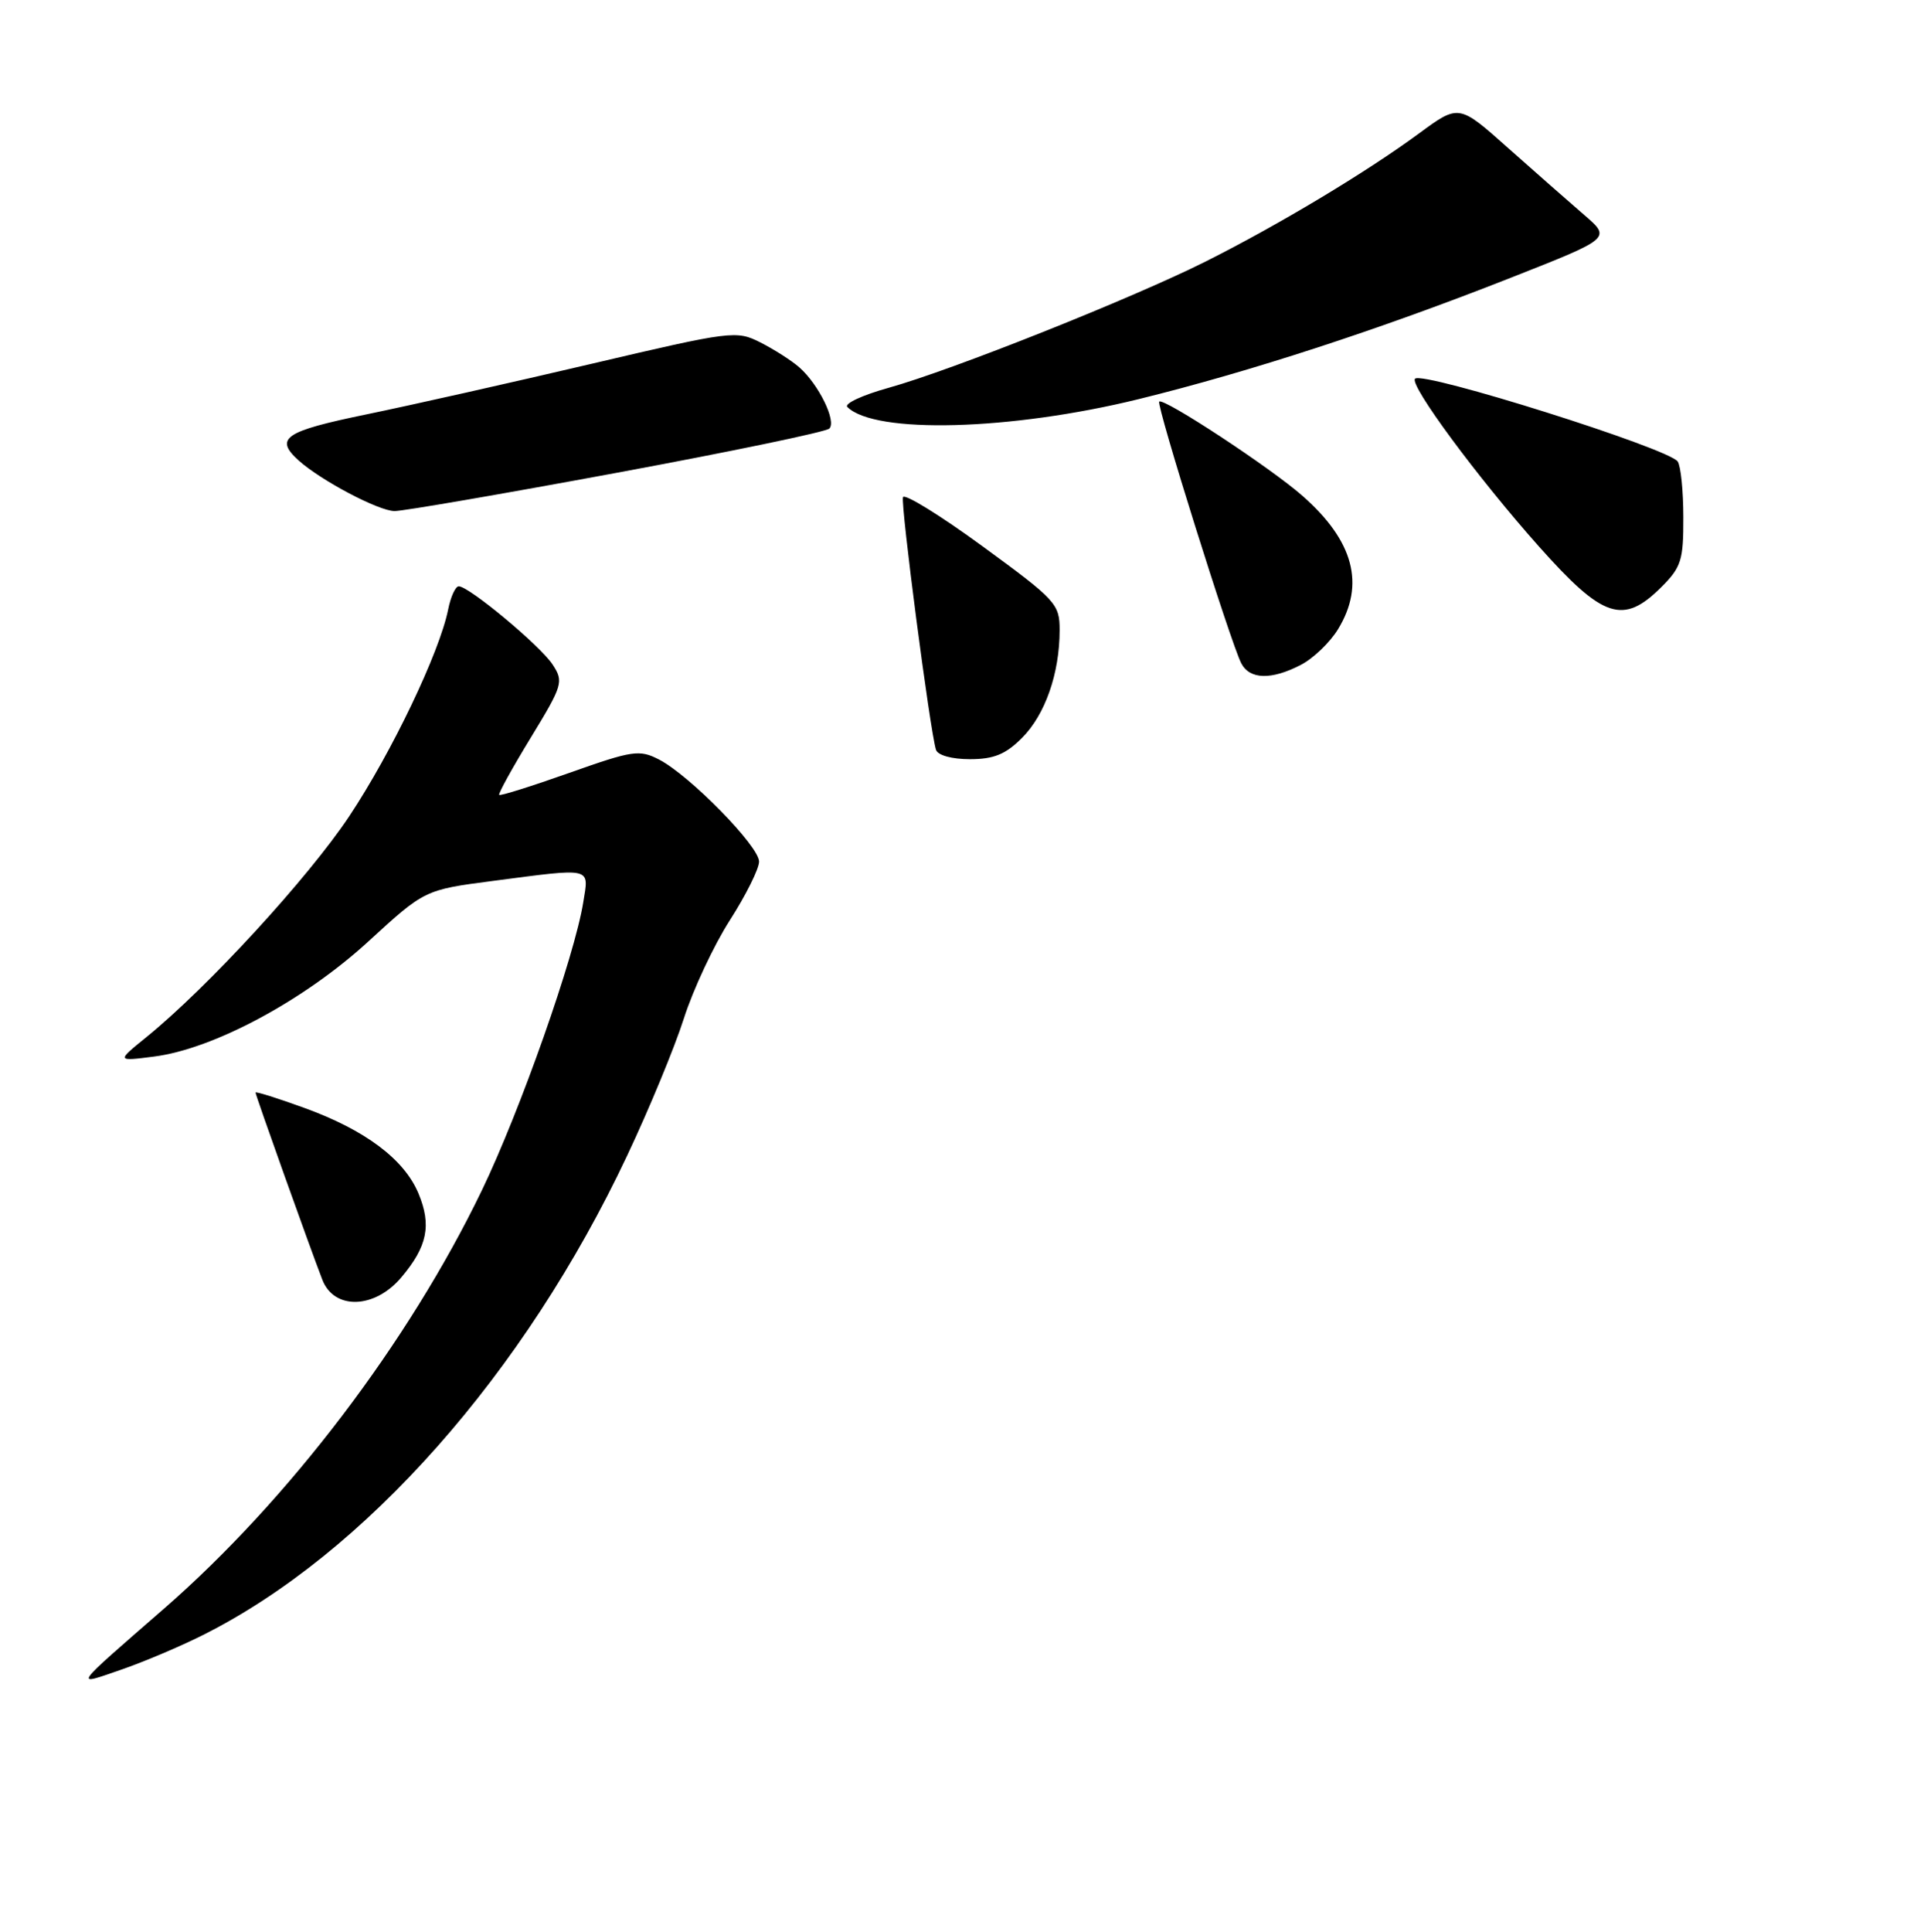 <?xml version="1.0" encoding="UTF-8" standalone="no"?>
<!DOCTYPE svg PUBLIC "-//W3C//DTD SVG 1.1//EN" "http://www.w3.org/Graphics/SVG/1.1/DTD/svg11.dtd" >
<svg xmlns="http://www.w3.org/2000/svg" xmlns:xlink="http://www.w3.org/1999/xlink" version="1.1" viewBox="0 0 256 257">
 <g >
 <path fill="currentColor"
d=" M 27.02 217.51 C 48.57 206.70 69.79 182.72 83.46 153.71 C 86.37 147.55 89.76 139.35 90.99 135.50 C 92.22 131.65 94.97 125.77 97.11 122.43 C 99.25 119.09 101.00 115.58 101.00 114.62 C 101.00 112.57 91.76 103.15 87.68 101.04 C 85.07 99.70 84.18 99.83 75.78 102.81 C 70.78 104.58 66.57 105.91 66.42 105.75 C 66.27 105.60 68.16 102.17 70.62 98.14 C 74.89 91.14 75.02 90.68 73.53 88.41 C 71.90 85.91 62.40 78.00 61.04 78.00 C 60.60 78.00 59.97 79.38 59.63 81.08 C 58.49 86.78 52.13 100.08 46.47 108.59 C 41.01 116.79 27.64 131.35 19.50 137.96 C 15.50 141.20 15.50 141.20 20.50 140.56 C 28.42 139.55 40.46 133.09 49.00 125.26 C 56.50 118.38 56.50 118.38 65.61 117.19 C 78.96 115.45 78.37 115.31 77.61 120.01 C 76.47 127.18 69.20 147.82 64.10 158.39 C 54.37 178.55 38.38 199.59 21.80 214.03 C 9.49 224.75 9.81 224.30 16.03 222.16 C 19.06 221.12 24.01 219.03 27.02 217.51 Z  M 53.41 169.92 C 56.87 165.82 57.44 162.99 55.68 158.77 C 53.78 154.22 48.58 150.32 40.49 147.39 C 36.92 146.09 34.00 145.18 34.00 145.35 C 34.00 145.70 41.24 165.99 42.89 170.25 C 44.46 174.31 49.86 174.15 53.41 169.92 Z  M 135.98 98.17 C 139.06 95.09 140.99 89.59 140.99 83.84 C 141.00 80.35 140.52 79.83 130.75 72.69 C 125.11 68.56 120.34 65.62 120.15 66.14 C 119.81 67.08 123.75 97.29 124.54 99.75 C 124.77 100.48 126.64 101.00 129.05 101.00 C 132.22 101.00 133.80 100.36 135.98 98.17 Z  M 173.09 88.45 C 174.74 87.60 176.97 85.46 178.04 83.70 C 181.67 77.75 180.12 71.95 173.30 65.96 C 169.06 62.23 154.80 52.86 154.24 53.43 C 153.82 53.85 163.78 85.61 165.16 88.25 C 166.29 90.41 169.16 90.49 173.09 88.45 Z  M 221.08 78.08 C 223.70 75.46 224.00 74.50 223.98 68.83 C 223.98 65.35 223.64 62.00 223.23 61.40 C 222.07 59.66 189.33 49.34 188.28 50.38 C 187.48 51.19 196.55 63.47 204.78 72.72 C 213.31 82.30 215.97 83.18 221.08 78.08 Z  M 82.00 62.91 C 97.12 60.11 109.88 57.46 110.34 57.02 C 111.34 56.07 108.93 51.13 106.35 48.87 C 105.33 47.97 103.01 46.49 101.20 45.57 C 97.99 43.94 97.40 44.01 78.70 48.40 C 68.14 50.88 54.66 53.91 48.75 55.13 C 37.83 57.38 36.47 58.31 39.75 61.27 C 42.70 63.92 50.38 67.98 52.50 67.99 C 53.60 68.00 66.88 65.71 82.00 62.91 Z  M 151.50 53.10 C 166.30 49.46 183.55 43.84 201.05 36.94 C 214.38 31.69 214.38 31.69 210.79 28.60 C 208.81 26.89 204.25 22.88 200.65 19.68 C 194.11 13.85 194.11 13.85 188.81 17.75 C 181.72 22.96 170.19 29.88 160.46 34.77 C 150.65 39.69 126.65 49.25 118.21 51.60 C 114.76 52.56 112.30 53.70 112.74 54.14 C 116.37 57.77 134.49 57.28 151.50 53.10 Z "/>
</g>
</svg>